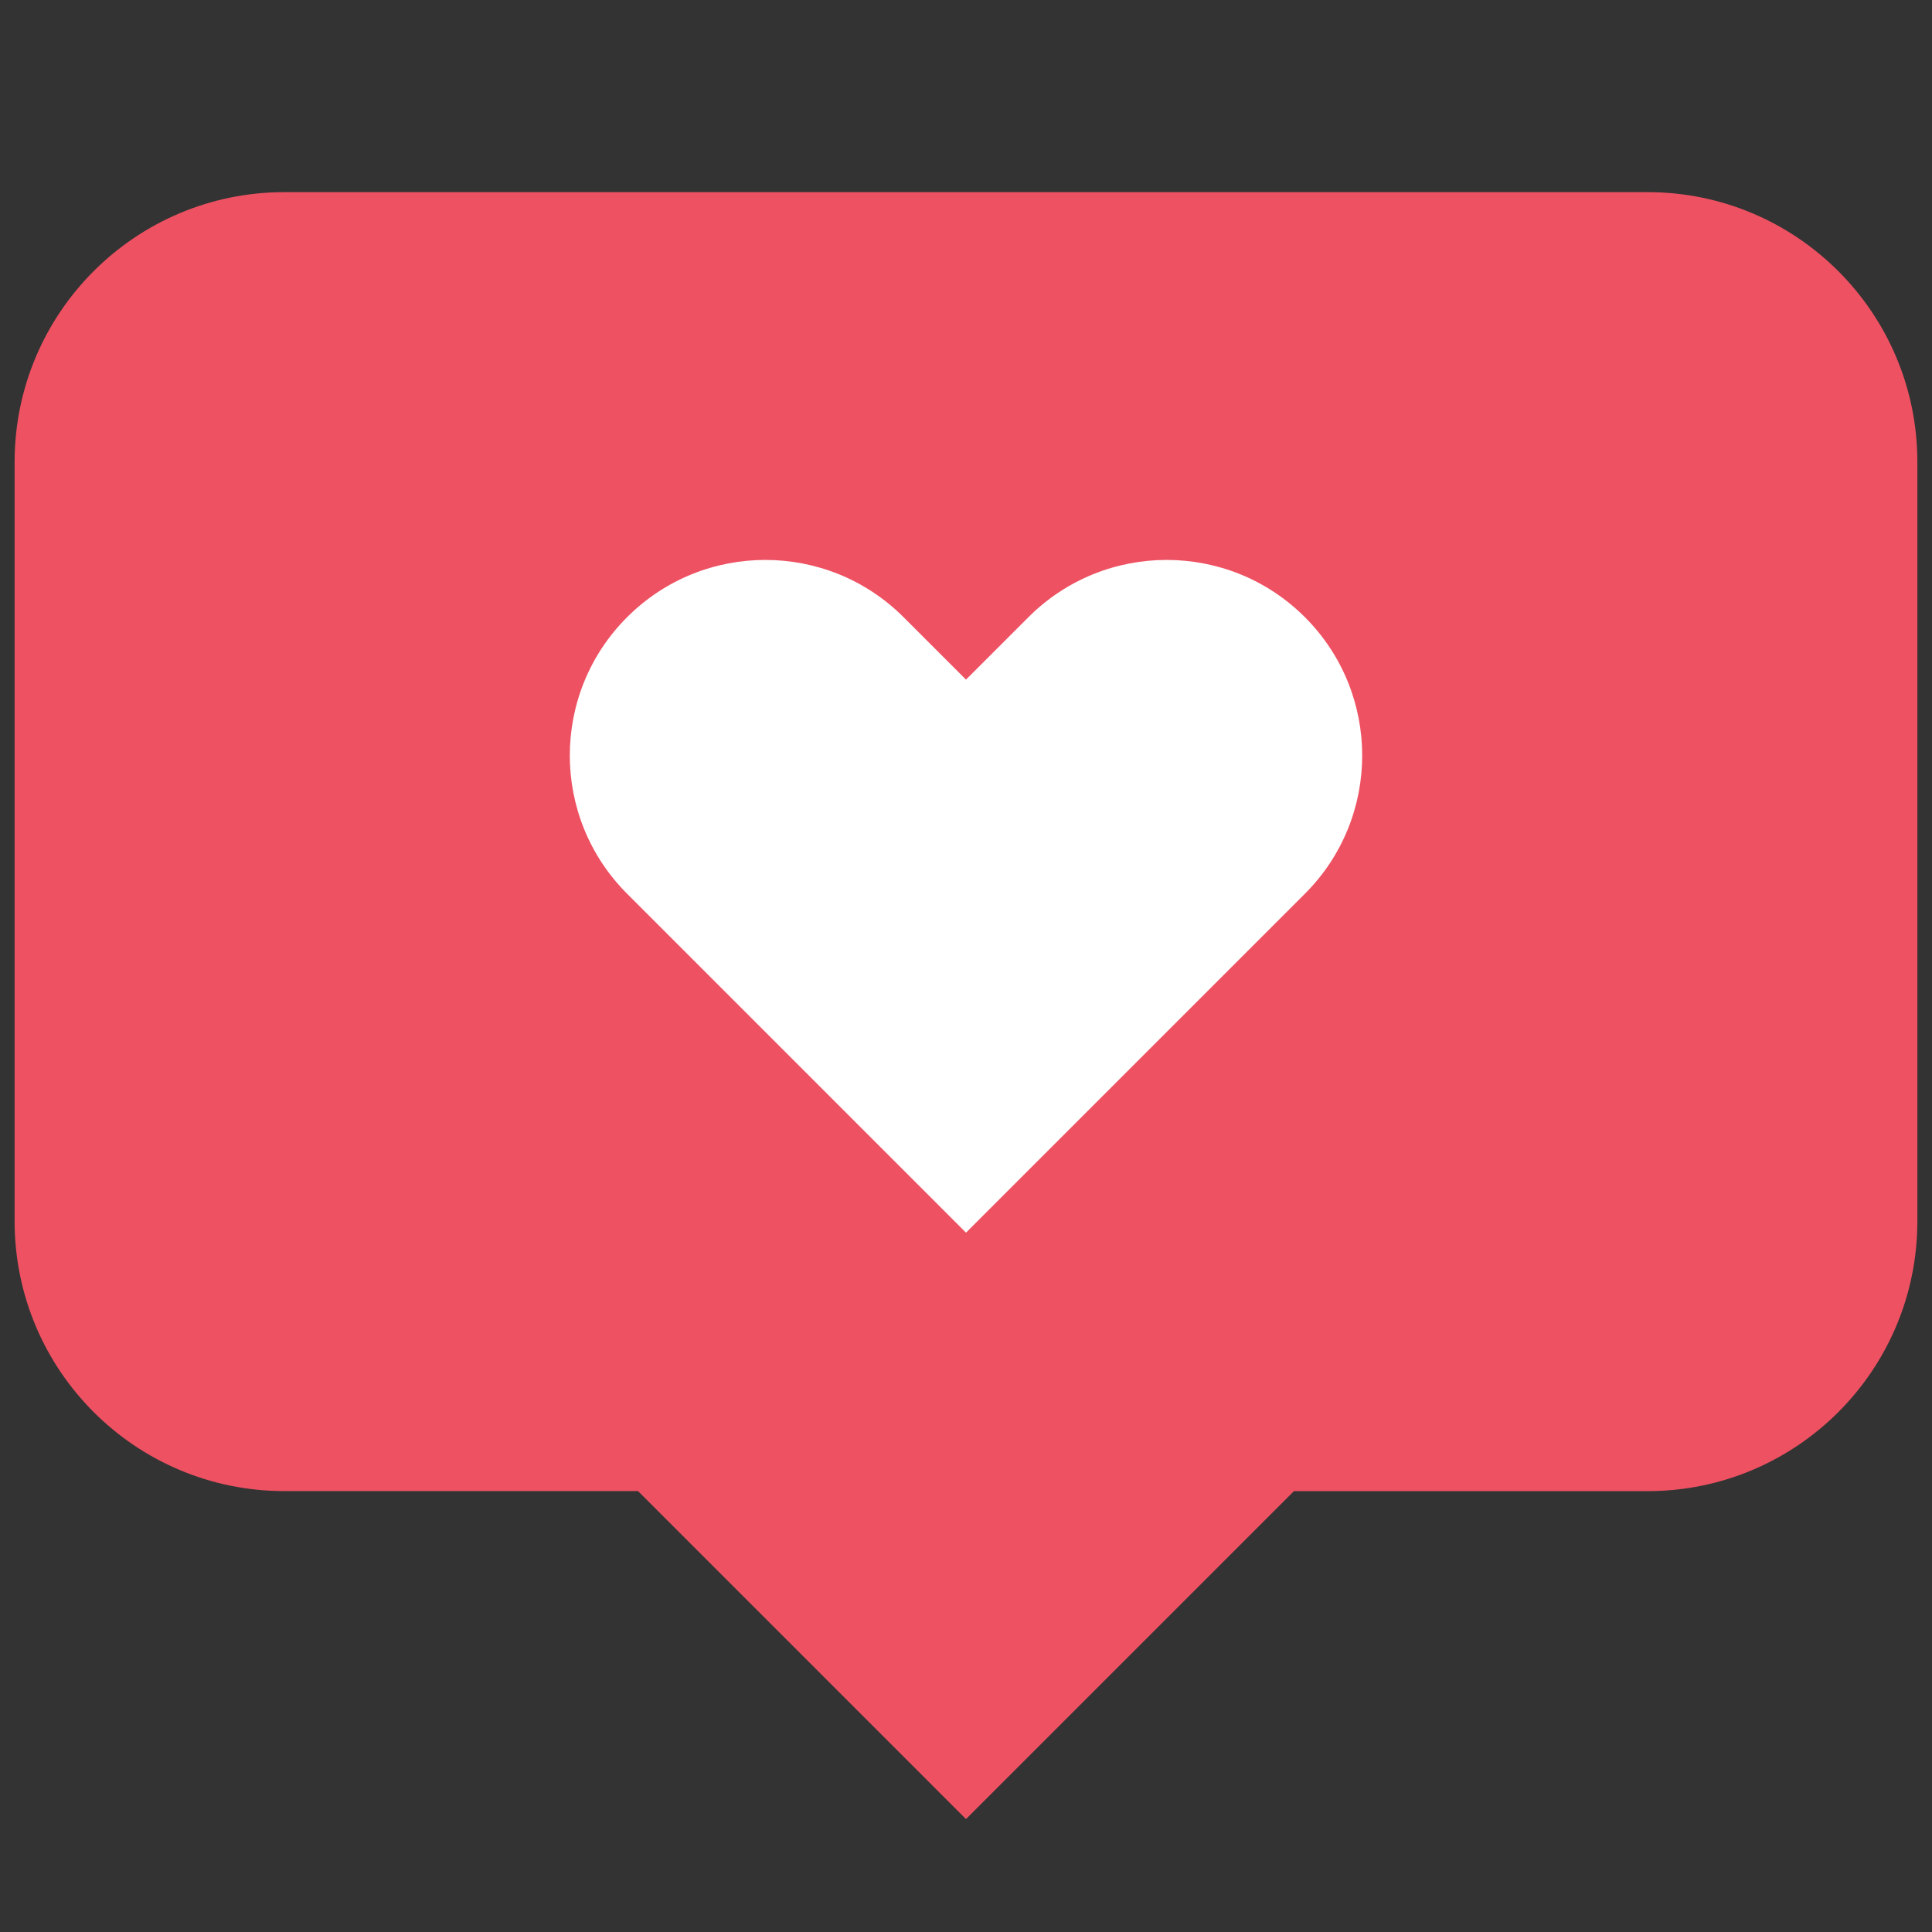 <svg xmlns="http://www.w3.org/2000/svg" xmlns:xlink="http://www.w3.org/1999/xlink" version="1.1" width="256" height="256" viewBox="0 0 256 256" xml:space="preserve">
<rect x="0" y="0" width="256" height="256" fill="#333333" stroke="none"/>
<desc>Created with Fabric.js 1.7.22</desc>
<defs>
</defs>
<g transform="translate(128 128) scale(0.87 0.87)" style="">
	<g style="stroke: none; stroke-width: 0; stroke-dasharray: none; stroke-linecap: butt; stroke-linejoin: miter; stroke-miterlimit: 10; fill: none; fill-rule: nonzero; opacity: 1;" transform="translate(-144.9 -144.9) scale(3.22 3.22)" >
	<path d="M 77.236 8.396 H 12.764 C 5.715 8.396 0 14.111 0 21.16 v 35.913 c 0 7.05 5.715 12.764 12.764 12.764 h 16.724 L 45 85.35 l 15.511 -15.511 h 16.724 c 7.05 0 12.764 -5.715 12.764 -12.764 V 21.16 C 90 14.111 84.285 8.396 77.236 8.396 z" style="stroke: none; stroke-width: 1; stroke-dasharray: none; stroke-linecap: butt; stroke-linejoin: miter; stroke-miterlimit: 10; fill: rgb(238,81,98); fill-rule: nonzero; opacity: 1;" transform=" matrix(1 0 0 1 0 0) " stroke-linecap="round" />
	<path d="M 61.031 28.502 L 61.031 28.502 c -3.612 -3.612 -9.468 -3.612 -13.079 0 L 45 31.454 l -2.952 -2.952 c -3.612 -3.612 -9.468 -3.612 -13.079 0 v 0 c -3.612 3.612 -3.612 9.468 0 13.079 l 2.952 2.952 L 45 57.613 L 58.08 44.533 l 0 0 l 2.952 -2.952 C 64.643 37.97 64.643 32.114 61.031 28.502 z" style="stroke: none; stroke-width: 1; stroke-dasharray: none; stroke-linecap: butt; stroke-linejoin: miter; stroke-miterlimit: 10; fill: rgb(255,255,255); fill-rule: nonzero; opacity: 1;" transform=" matrix(1 0 0 1 0 0) " stroke-linecap="round" />
</g>
</g>
</svg>